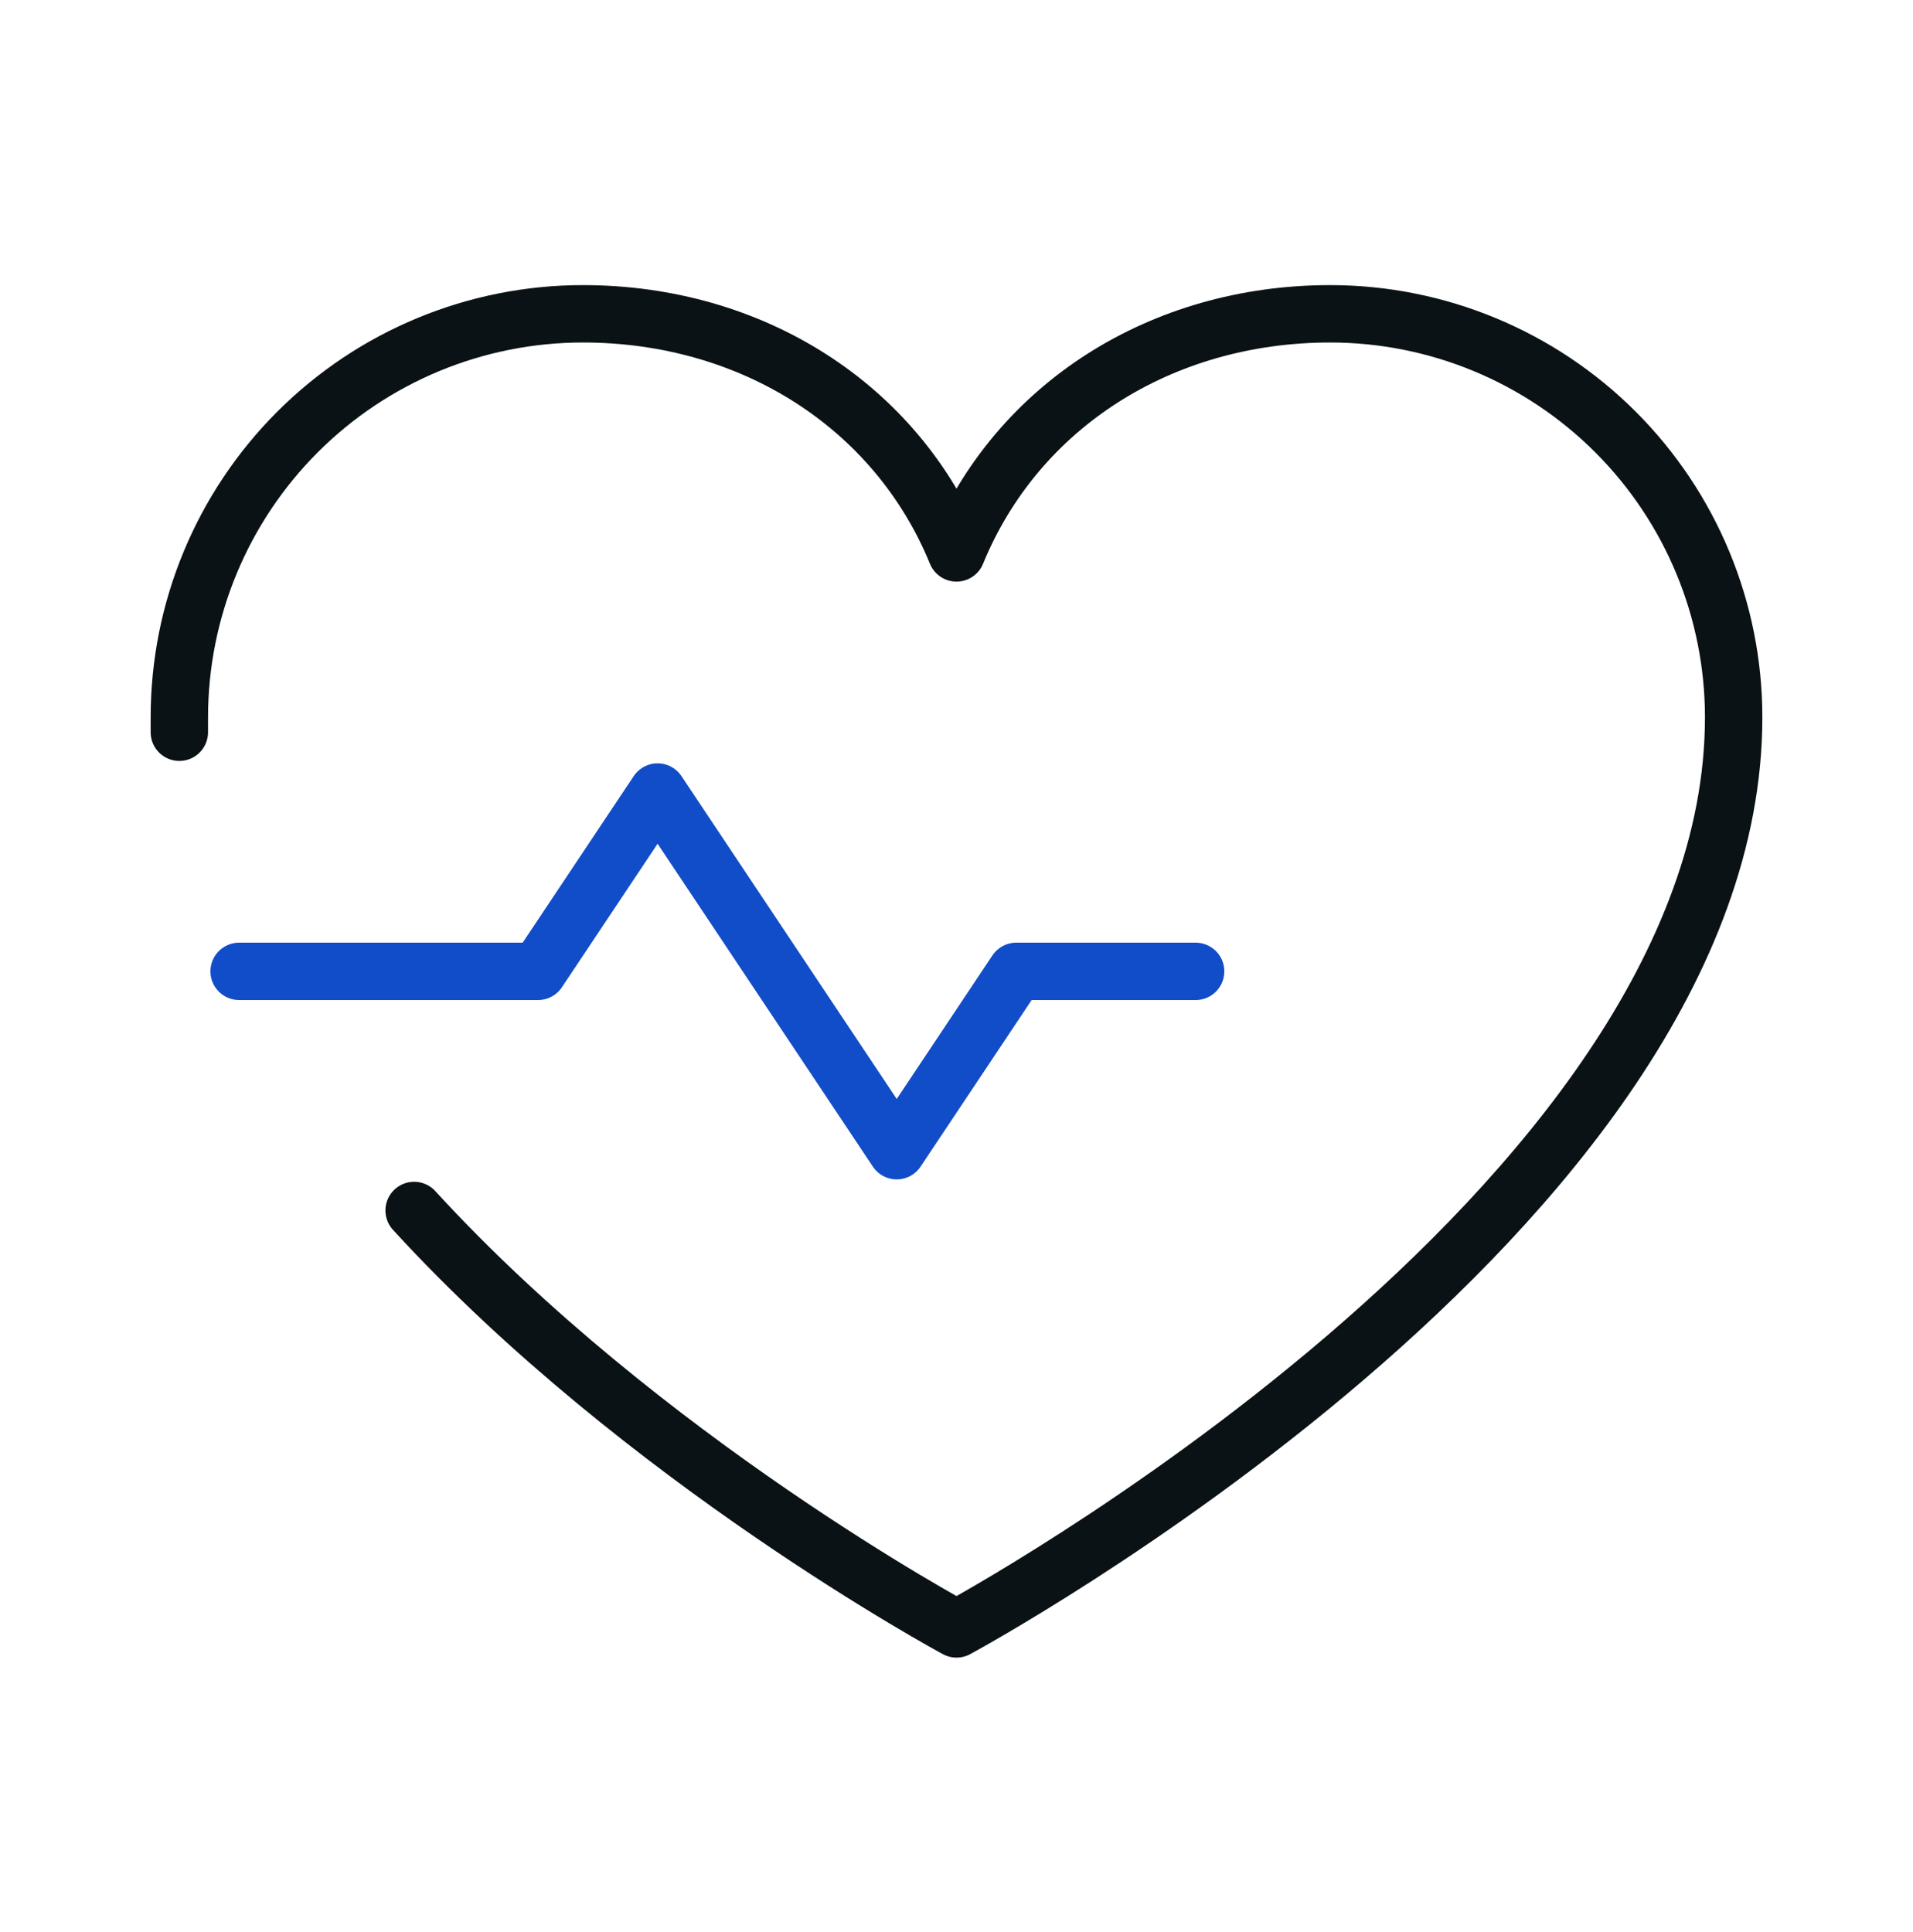 <svg width="100" height="101" viewBox="0 0 100 101" fill="none" xmlns="http://www.w3.org/2000/svg">
    <g clip-path="url(#clip0_19_4074)">
        <path d="M12.5 50.78H28.125L34.375 41.405L46.875 60.155L53.125 50.78H62.5" stroke="#114DC8" stroke-width="3" stroke-linecap="round" stroke-linejoin="round"/>
        <path d="M9.375 38.28C9.375 38.018 9.375 37.76 9.375 37.498C9.375 31.904 11.597 26.539 15.553 22.583C19.509 18.627 24.874 16.405 30.469 16.405C39.293 16.405 46.852 21.213 50 28.905C53.148 21.213 60.707 16.405 69.531 16.405C75.126 16.405 80.491 18.627 84.447 22.583C88.403 26.539 90.625 31.904 90.625 37.498C90.625 63.28 50 85.155 50 85.155C50 85.155 33.594 76.327 21.648 63.28" stroke="#0A1216" stroke-width="3" stroke-linecap="round" stroke-linejoin="round"/>
    </g>
    <defs>
        <clipPath id="clip0_19_4074">
            <rect width="100" height="100" fill="white" transform="translate(0 0.78)"/>
        </clipPath>
    </defs>
</svg>
